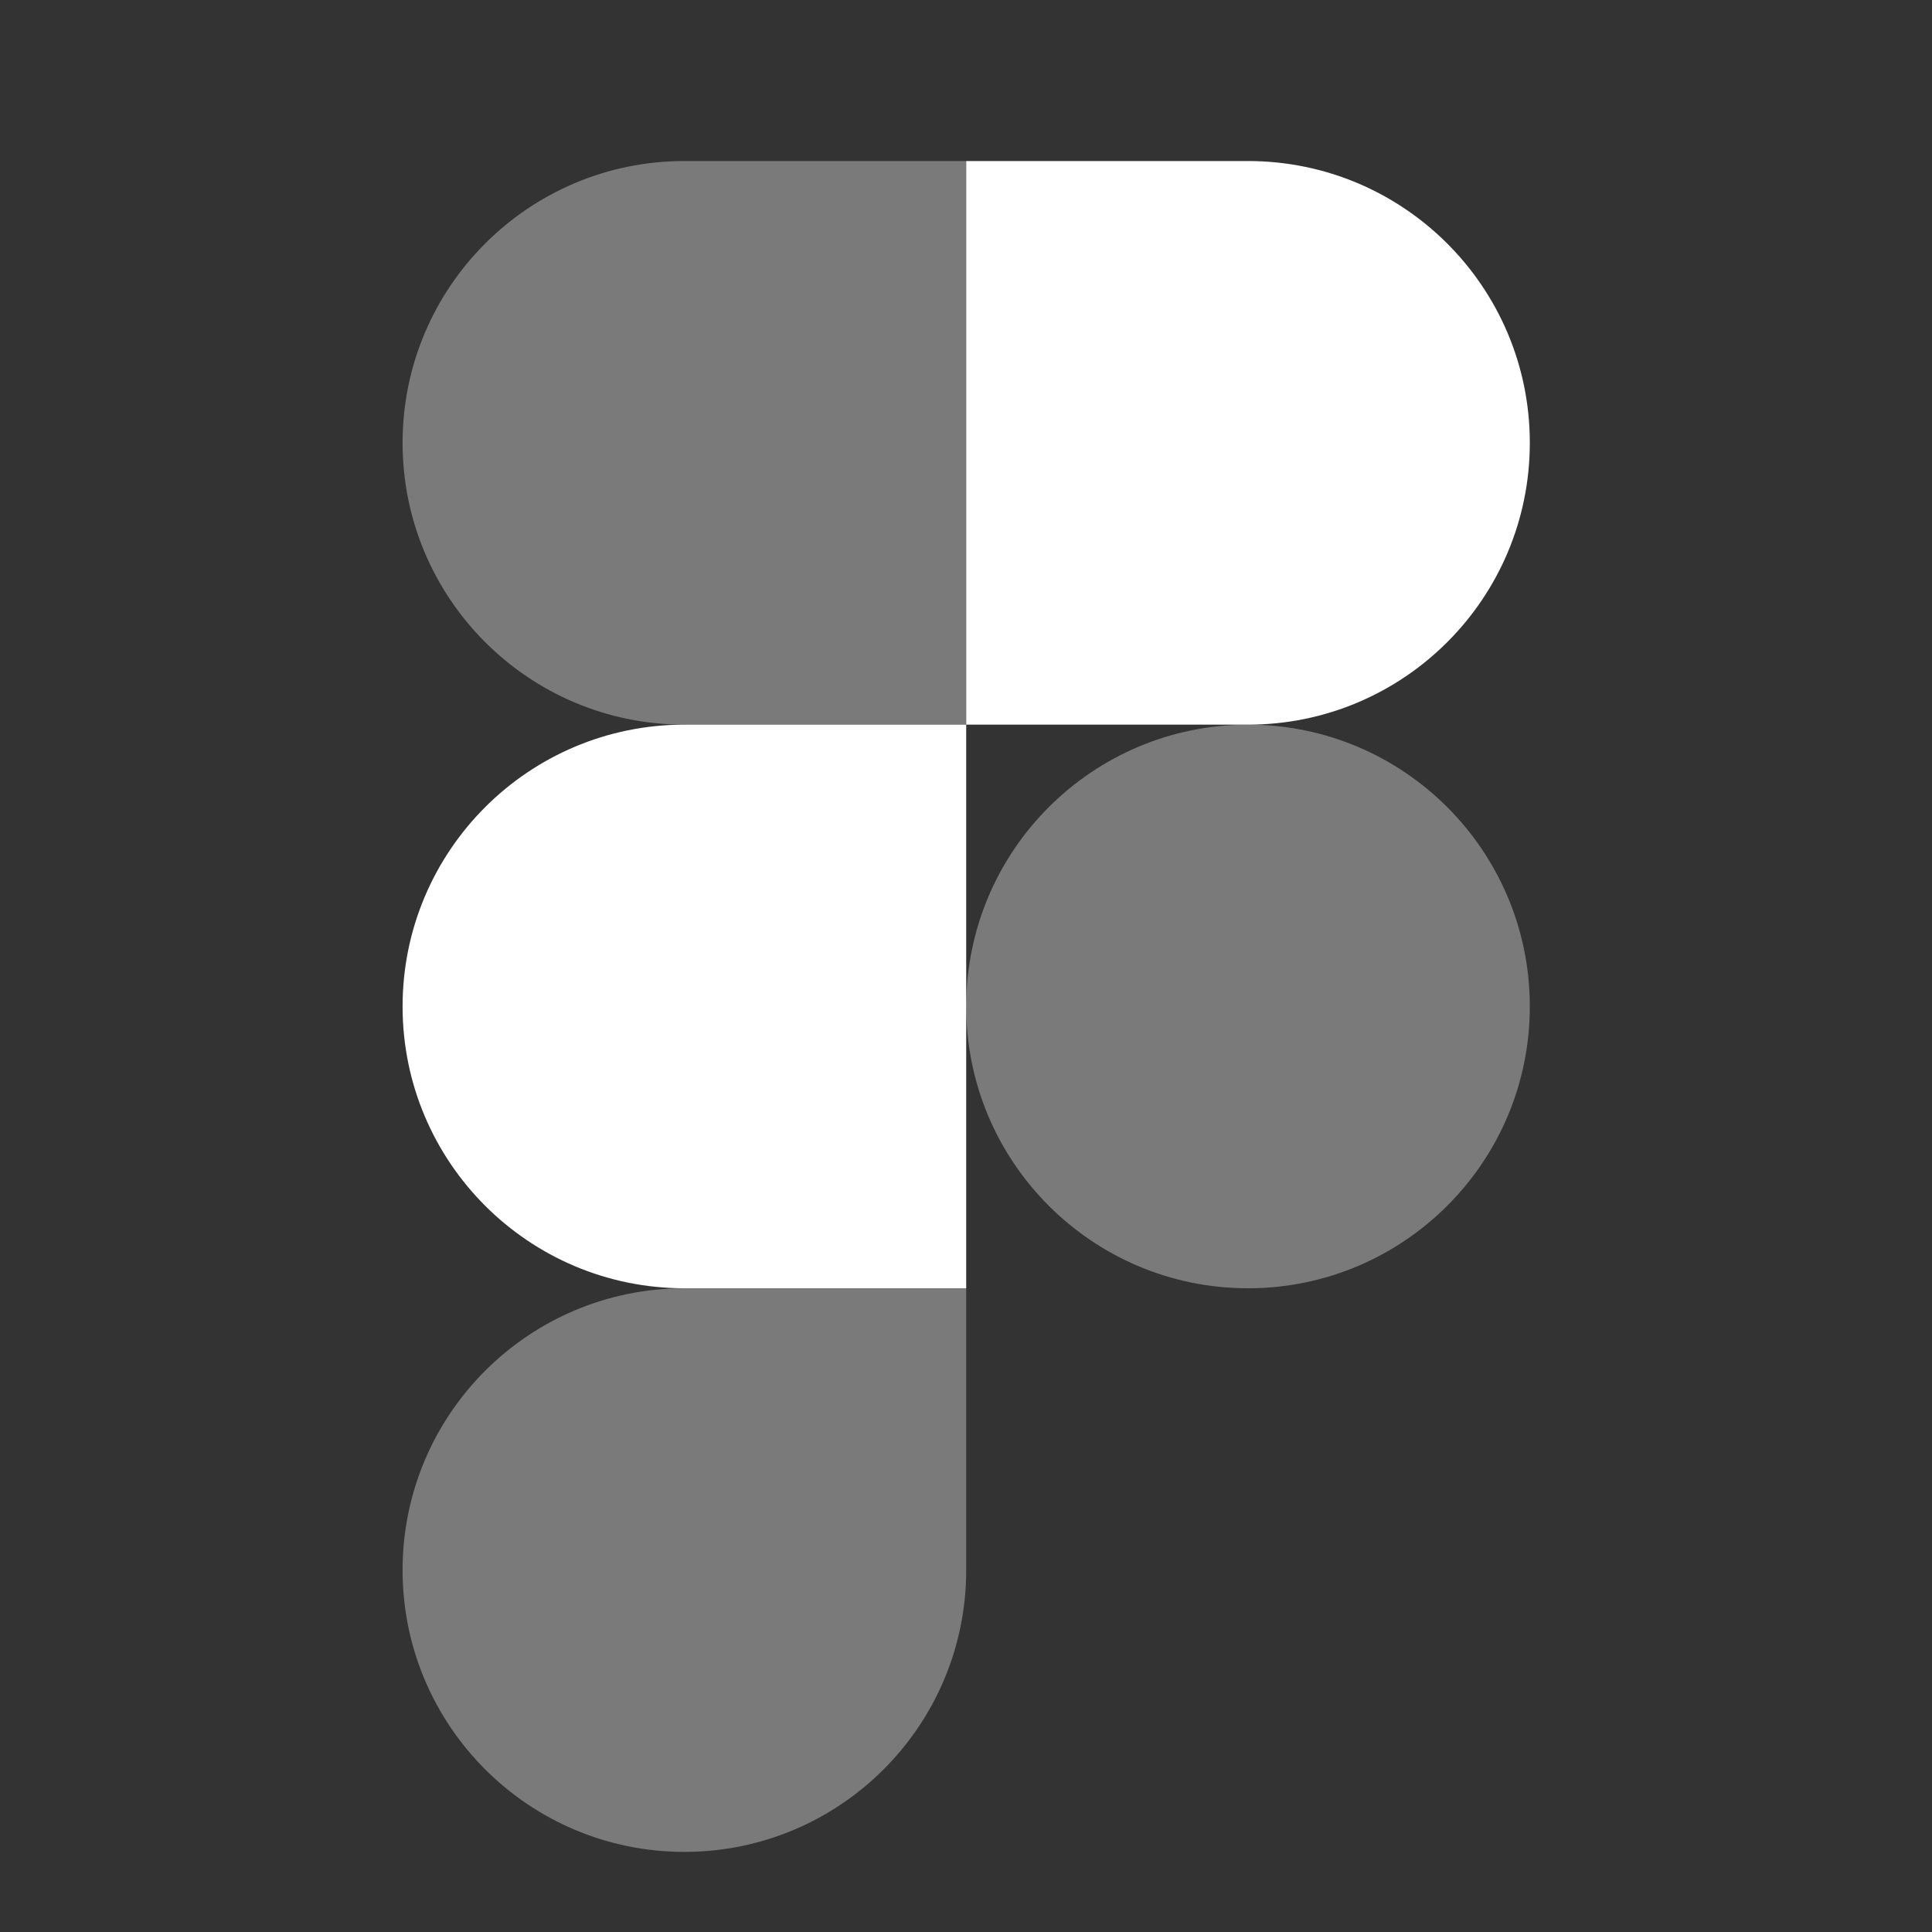 <svg xmlns="http://www.w3.org/2000/svg" viewBox="0 0 23.995 23.995">
  <rect x="0" y="0" width="23.995" height="23.995" fill="#333333" stroke="none"/>
  <path d="M8.5,23L8.5,23C6.567,23,5,21.433,5,19.5l0,0C5,17.567,6.567,16,8.5,16H12v3.5 C12,21.433,10.433,23,8.5,23z" opacity=".35" fill="#FFFFFF" />
  <path d="M15.5,9H12V2h3.5C17.433,2,19,3.567,19,5.5l0,0C19,7.433,17.433,9,15.5,9z" fill="#FFFFFF" />
  <path d="M8.5,9H12V2H8.5C6.567,2,5,3.567,5,5.5l0,0C5,7.433,6.567,9,8.5,9z" opacity=".35" fill="#FFFFFF" />
  <path d="M8.5,16H12V9H8.5C6.567,9,5,10.567,5,12.5l0,0C5,14.433,6.567,16,8.5,16z" fill="#FFFFFF" />
  <circle cx="15.5" cy="12.5" r="3.5" opacity=".35" fill="#FFFFFF" />
</svg>